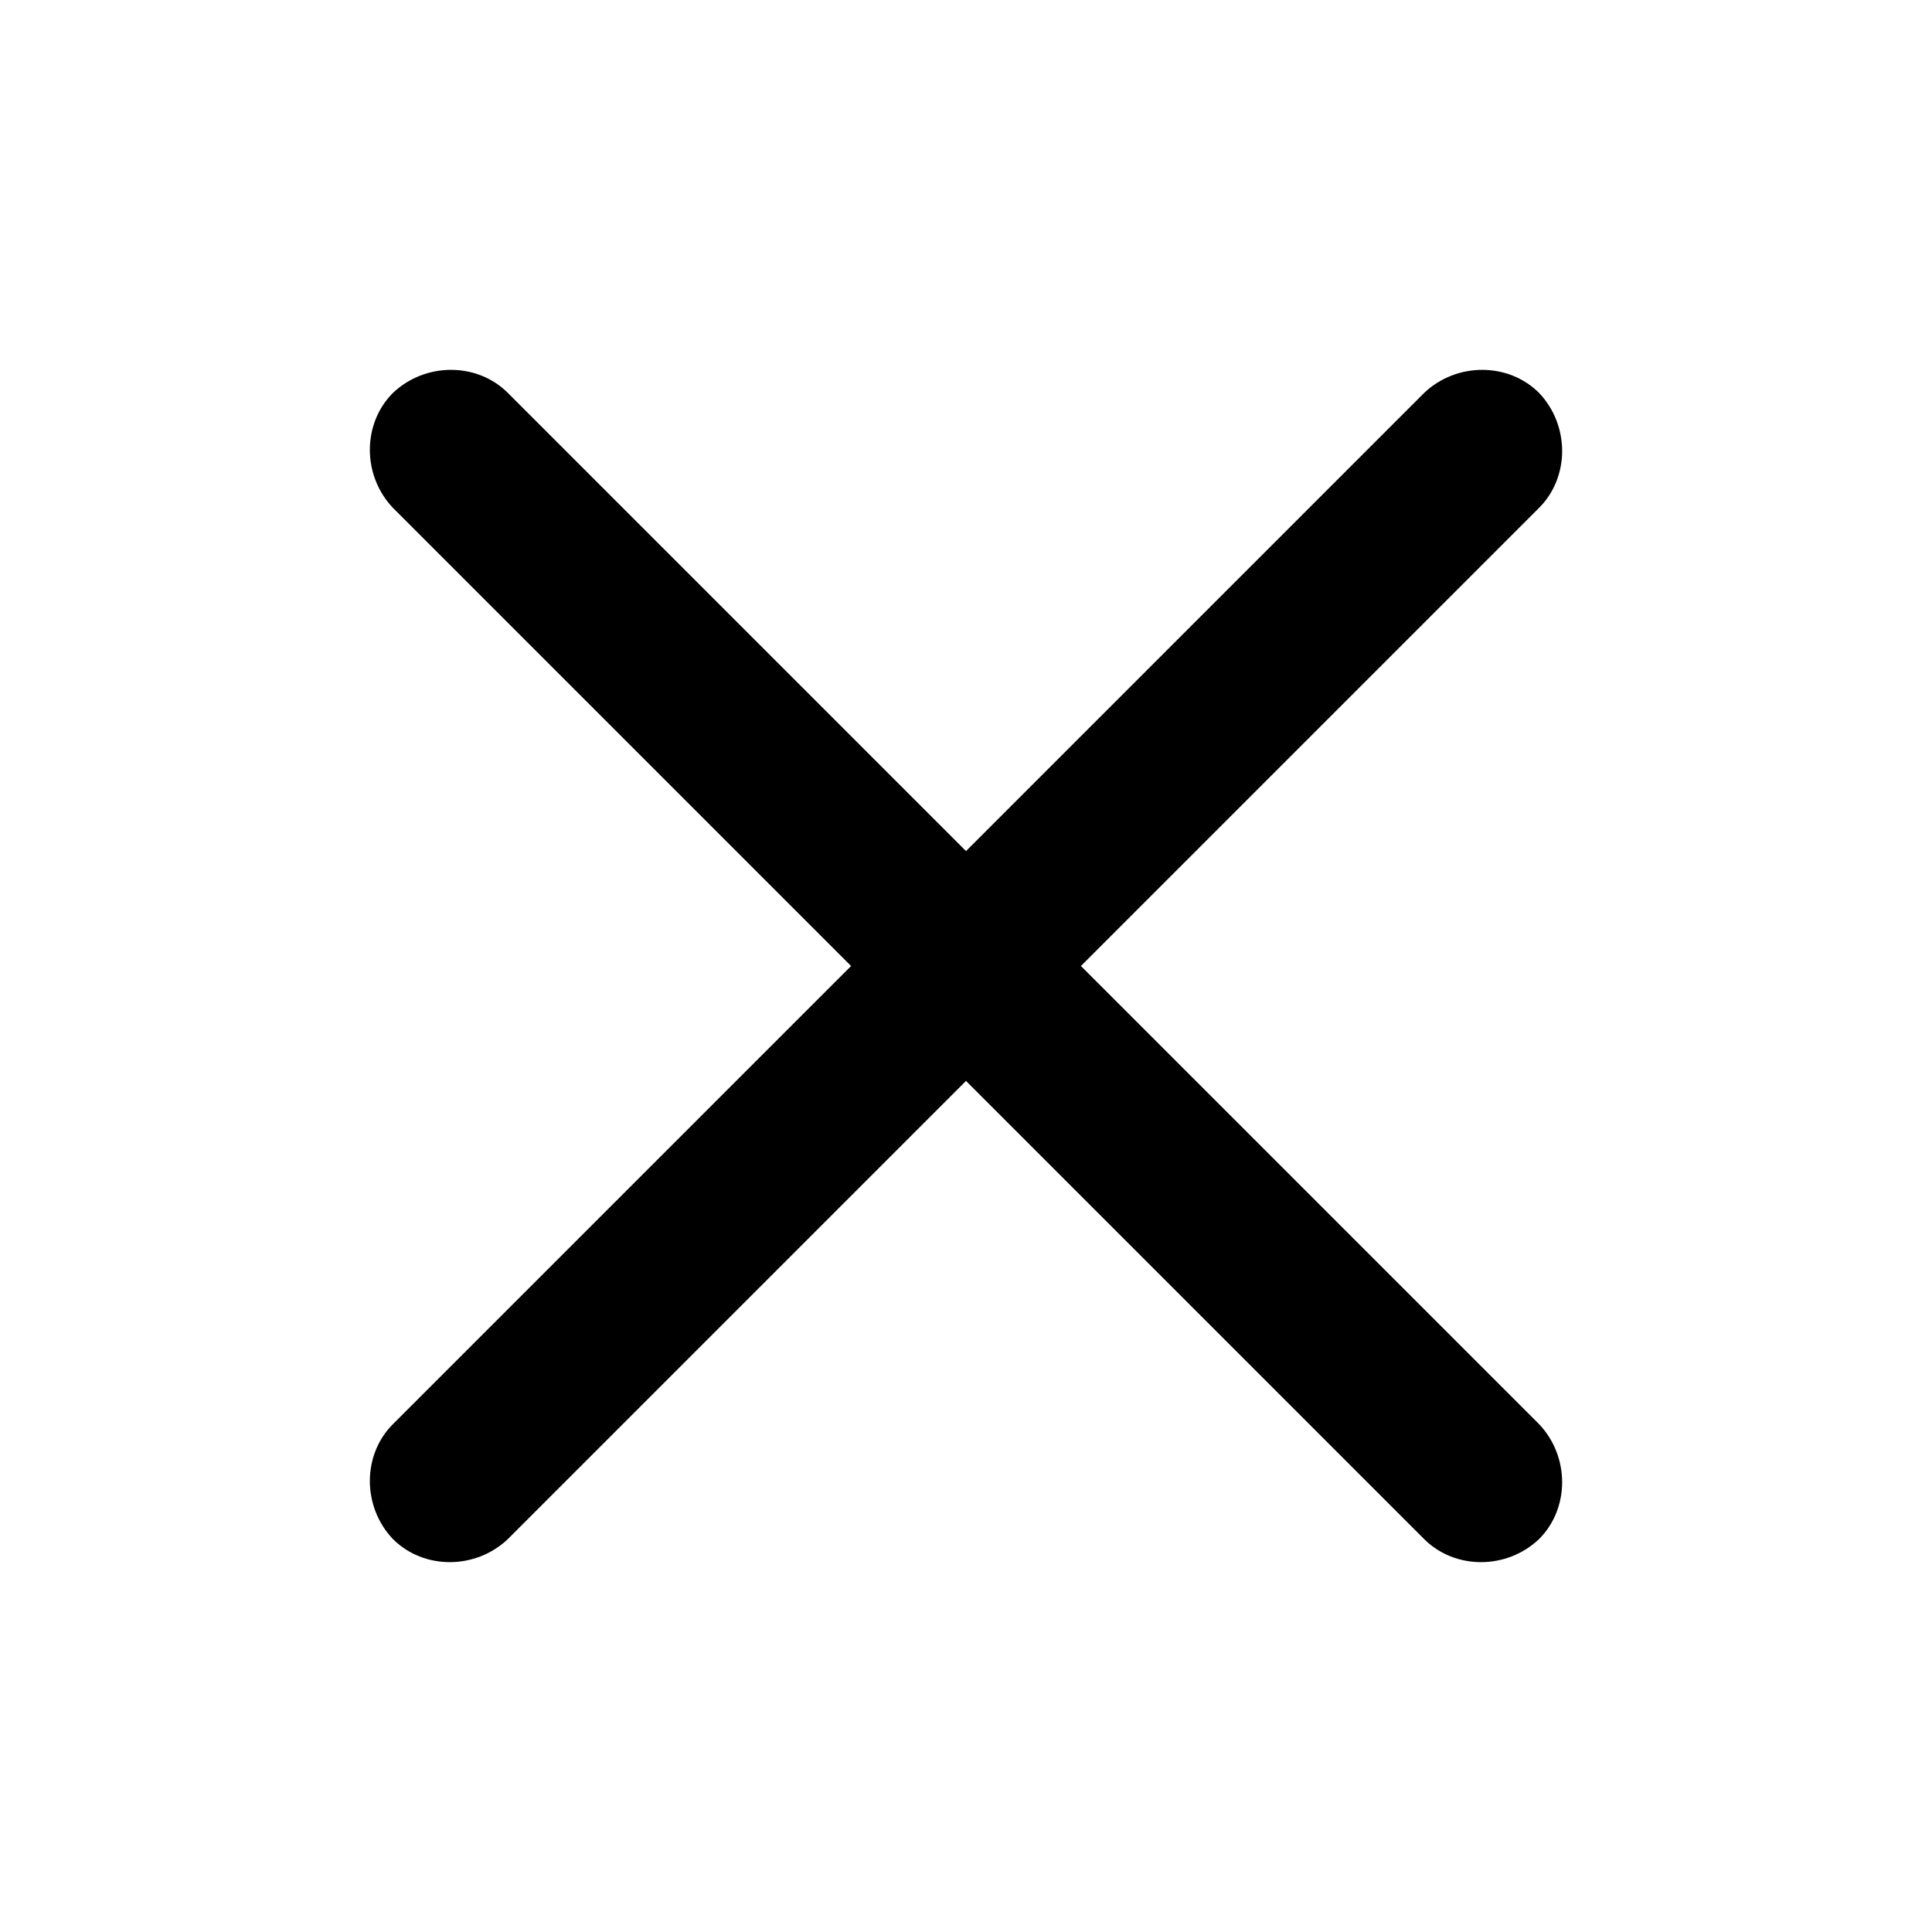 <?xml version="1.0" standalone="no"?><!DOCTYPE svg PUBLIC "-//W3C//DTD SVG 1.1//EN" "http://www.w3.org/Graphics/SVG/1.1/DTD/svg11.dtd"><svg t="1761054880560" class="icon" viewBox="0 0 1024 1024" version="1.1" xmlns="http://www.w3.org/2000/svg" p-id="2615" xmlns:xlink="http://www.w3.org/1999/xlink" width="200" height="200"><path d="M572.92 512l242.821-242.821c16.302-16.302 16.302-43.759 0-60.92-16.302-16.302-43.759-16.302-60.92 0L512 451.08 269.179 208.259c-16.302-16.302-43.759-16.302-60.92 0-16.302 16.302-16.302 43.759 0 60.92L451.08 512l-242.821 242.821c-16.302 16.302-16.302 43.759 0 60.92 16.302 16.302 43.759 16.302 60.92 0l242.821-242.821 242.821 242.821c16.302 16.302 43.759 16.302 60.92 0 16.302-16.302 16.302-43.759 0-60.92L572.92 512z" fill="currentColor" p-id="2616"></path></svg>